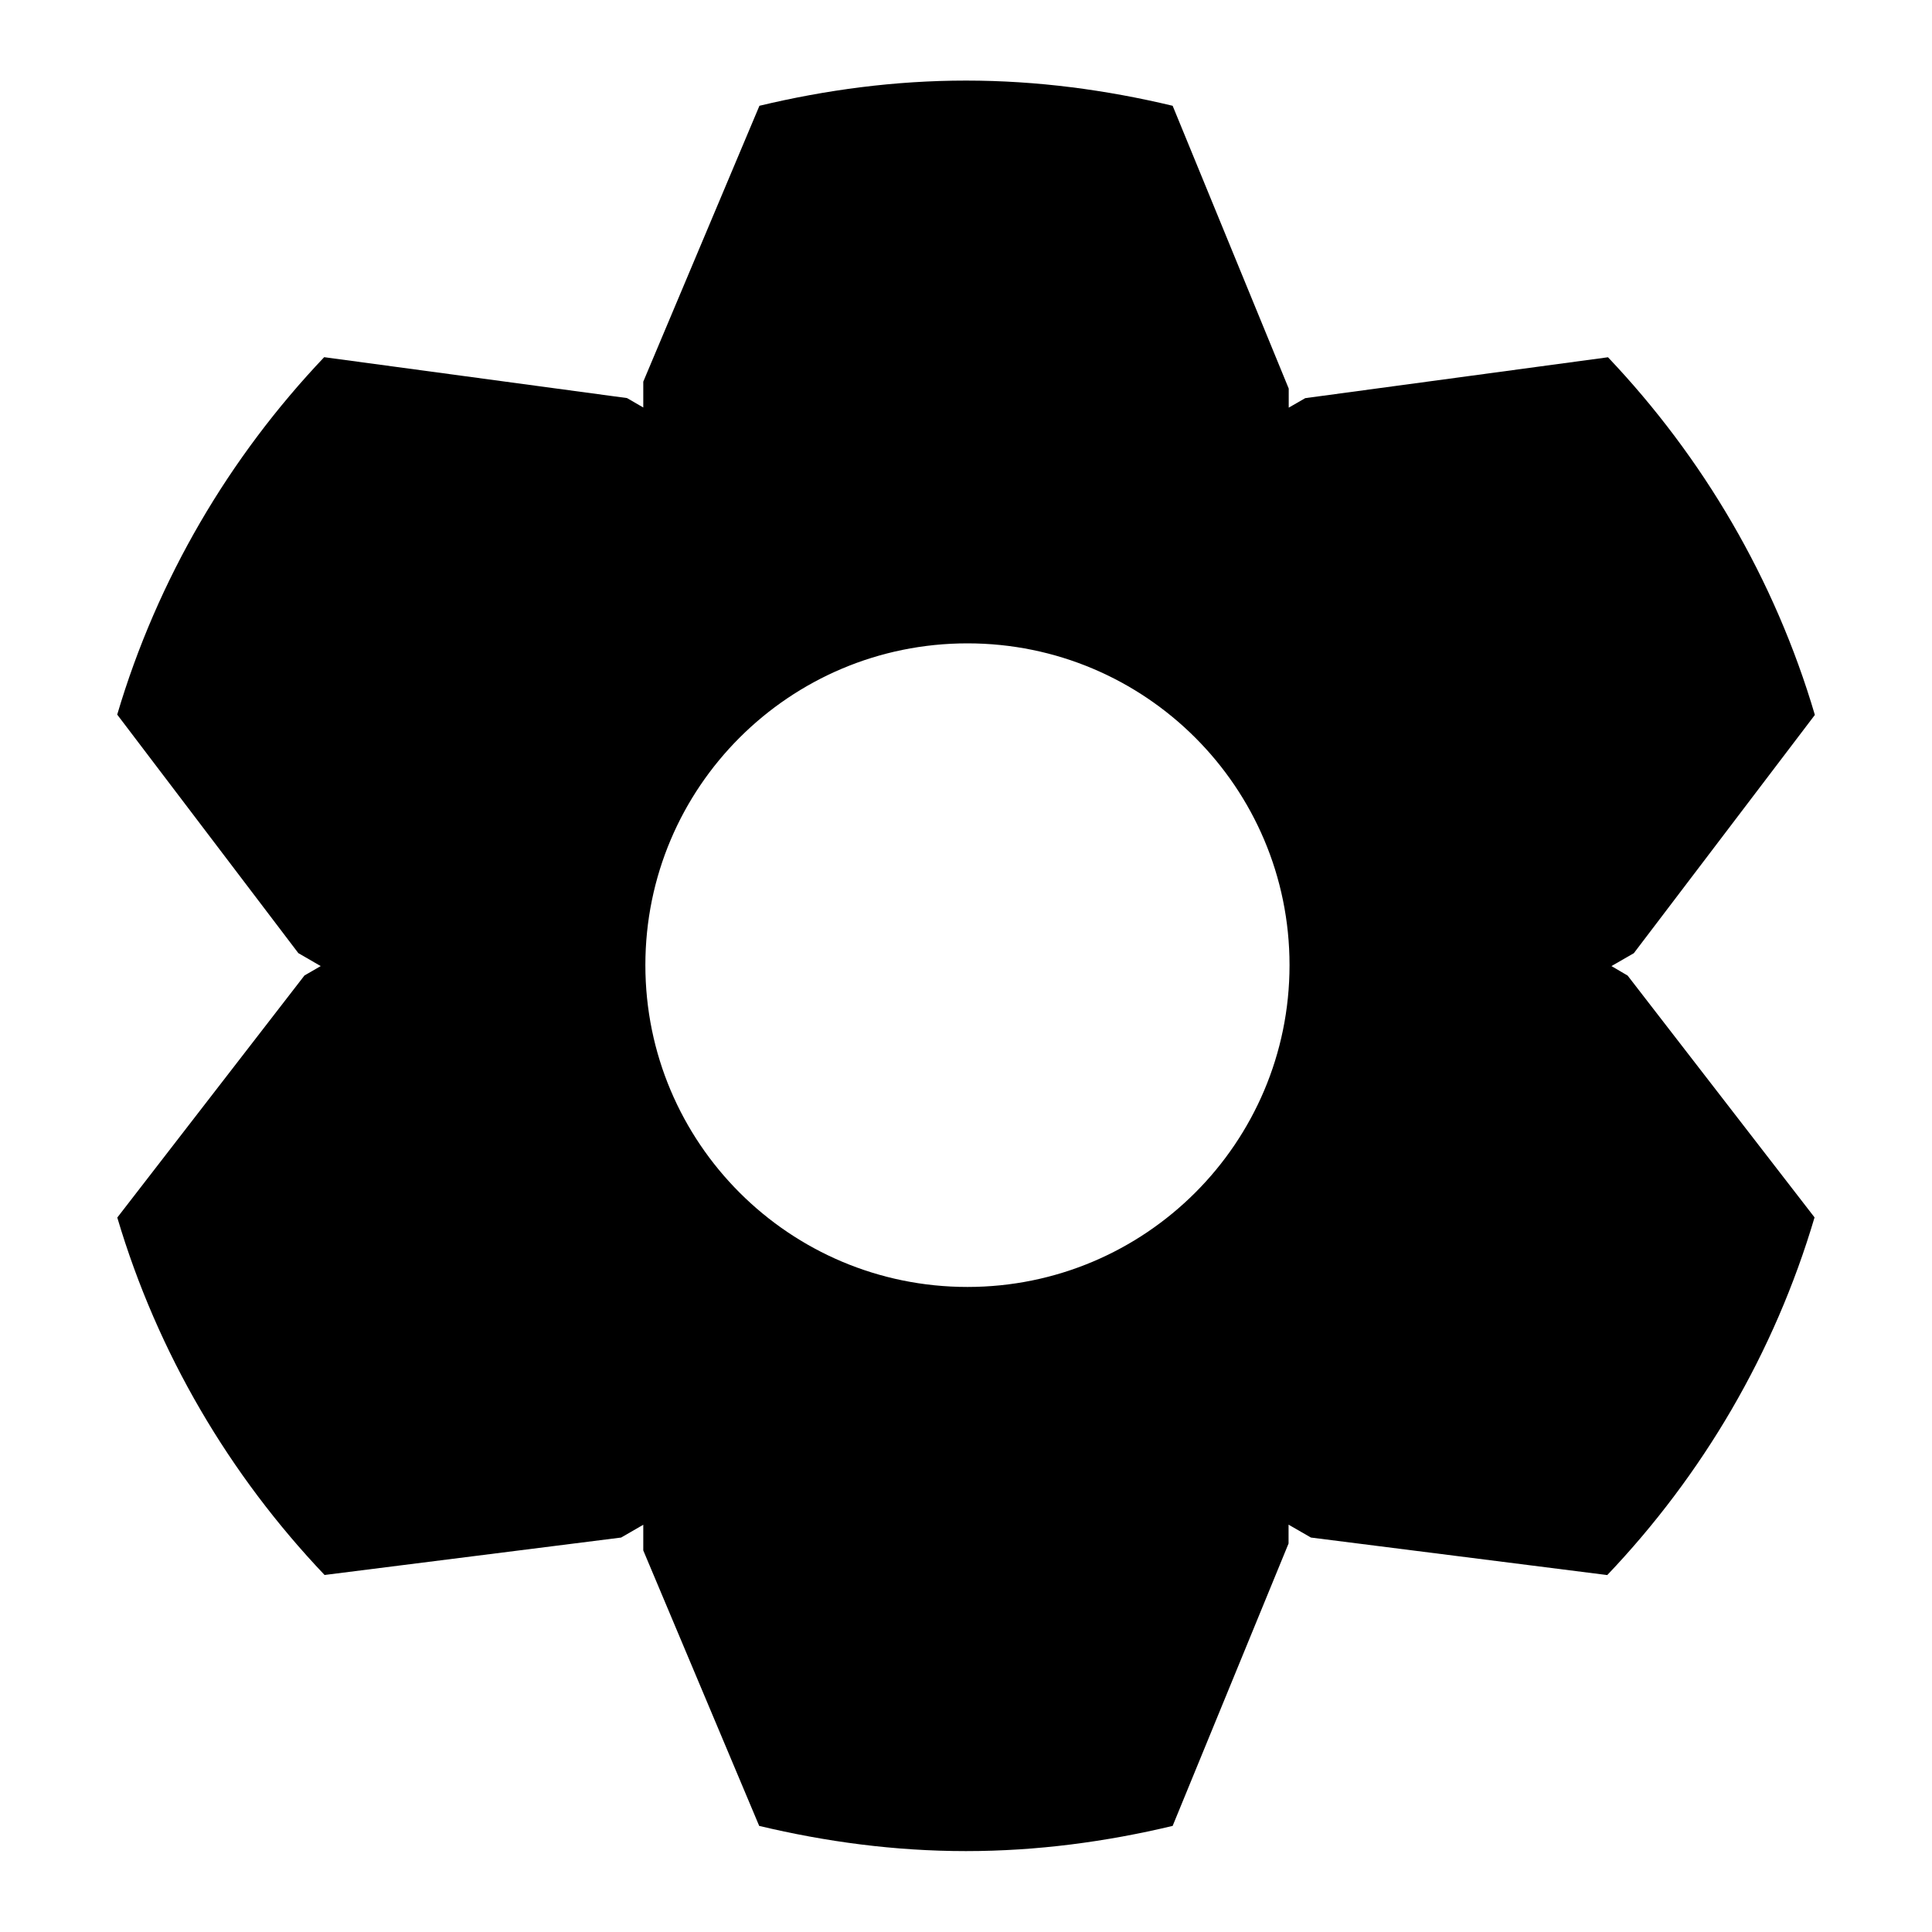 <svg xmlns="http://www.w3.org/2000/svg" width="24" height="24" viewBox="0 0 24 24">
    <path d="M20.018,12.001l0.278-0.16l2.249-2.96c-0.498-1.687-1.392-3.201-2.57-4.443
        l-3.761,0.508l-0.205,0.118V4.827l-1.442-3.513C13.742,1.117,12.886,1.001,12,1.001s-1.742,0.116-2.566,0.313L7.991,4.741v0.321
        L7.789,4.945L4.027,4.437C2.848,5.679,1.955,7.192,1.456,8.877l2.25,2.963l0.278,0.161l-0.202,0.117l-2.325,3.007
        c0.5,1.686,1.395,3.199,2.575,4.44L7.716,19.1l0.275-0.159v0.319l1.44,3.422c0.825,0.197,1.683,0.313,2.568,0.313
        s1.743-0.116,2.568-0.313l1.44-3.508v-0.234l0.278,0.16l3.681,0.466c1.182-1.242,2.076-2.756,2.575-4.443l-2.322-3.004
        L20.018,12.001z M12.018,15.987c-2.211,0-4.001-1.79-4.001-3.998c0-2.208,1.79-3.997,4.001-3.997c2.21,0,4.001,1.79,4.001,3.997
        C16.019,14.197,14.228,15.987,12.018,15.987z"/>
</svg>
